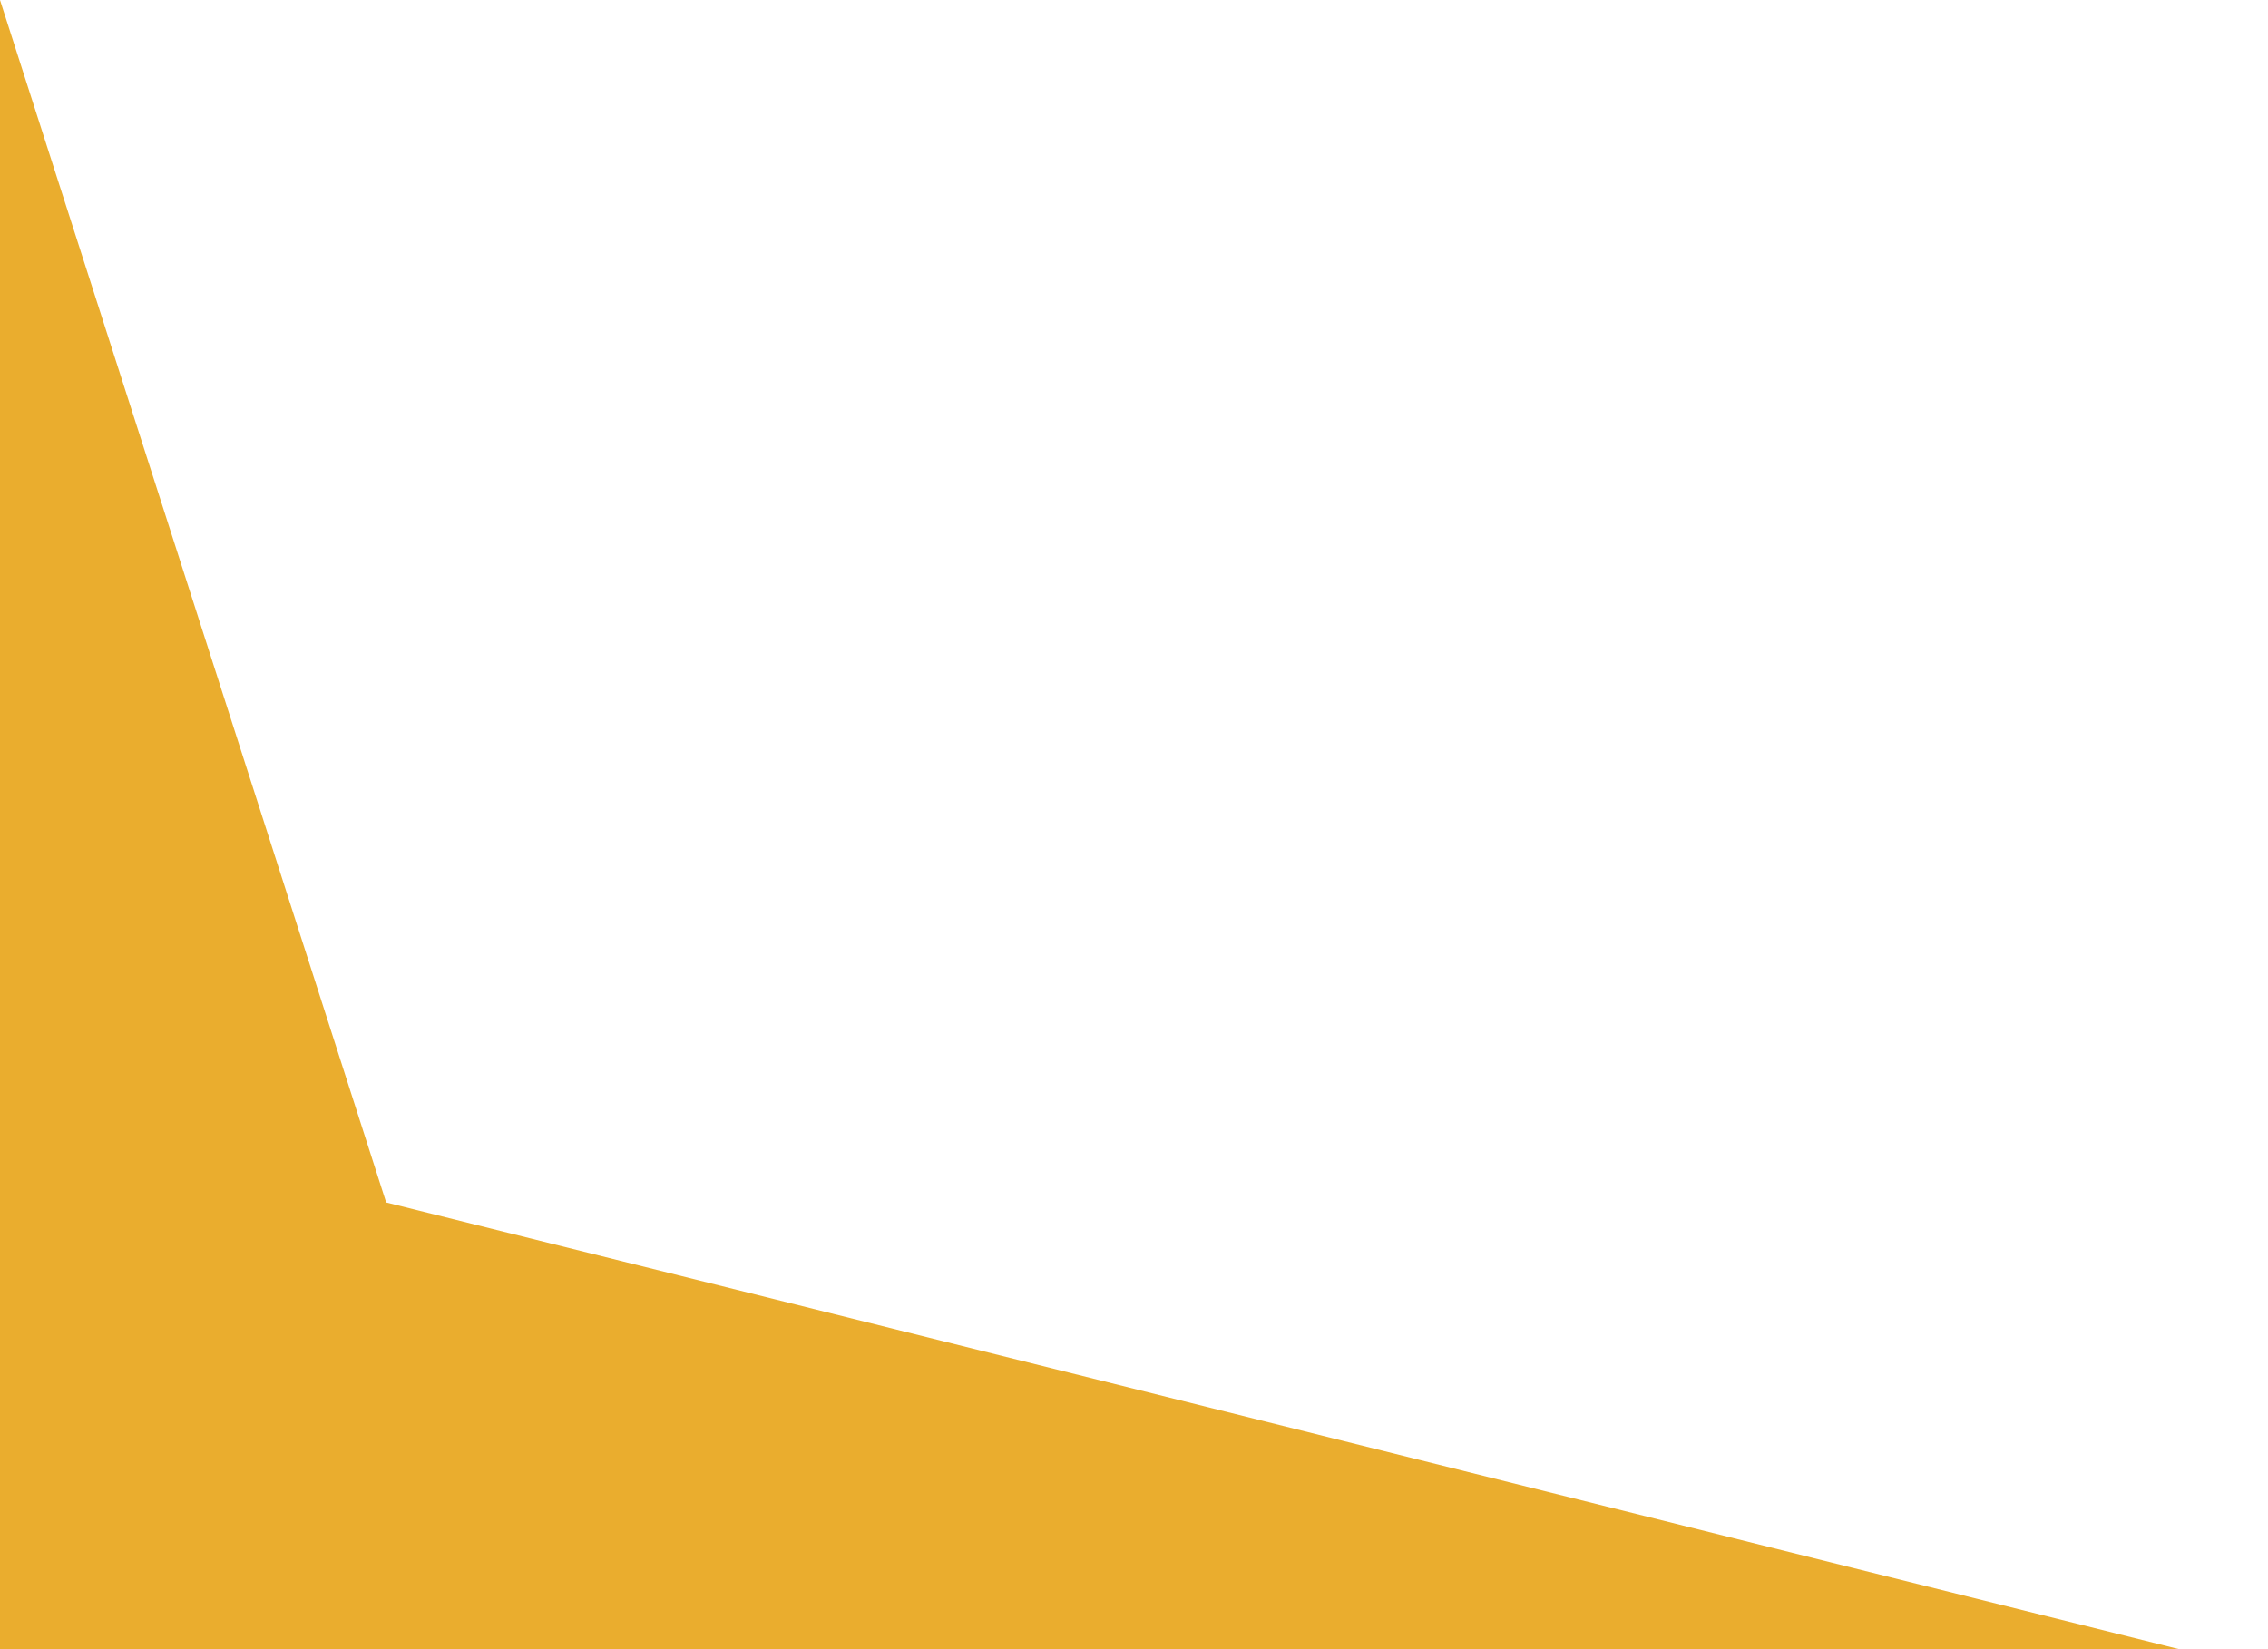 <svg width="11" height="8" viewBox="0 0 11 8" fill="none" xmlns="http://www.w3.org/2000/svg">
<g clip-path="url(#clip0_411_537)">
<path d="M0 8.167V0L1.873 5.833L11.239 8.167H0Z" fill="#EAAD2E"/>
</g>
<defs>
<clipPath id="clip0_411_537">
<rect width="11" height="8" fill="white"/>
</clipPath>
</defs>
</svg>
